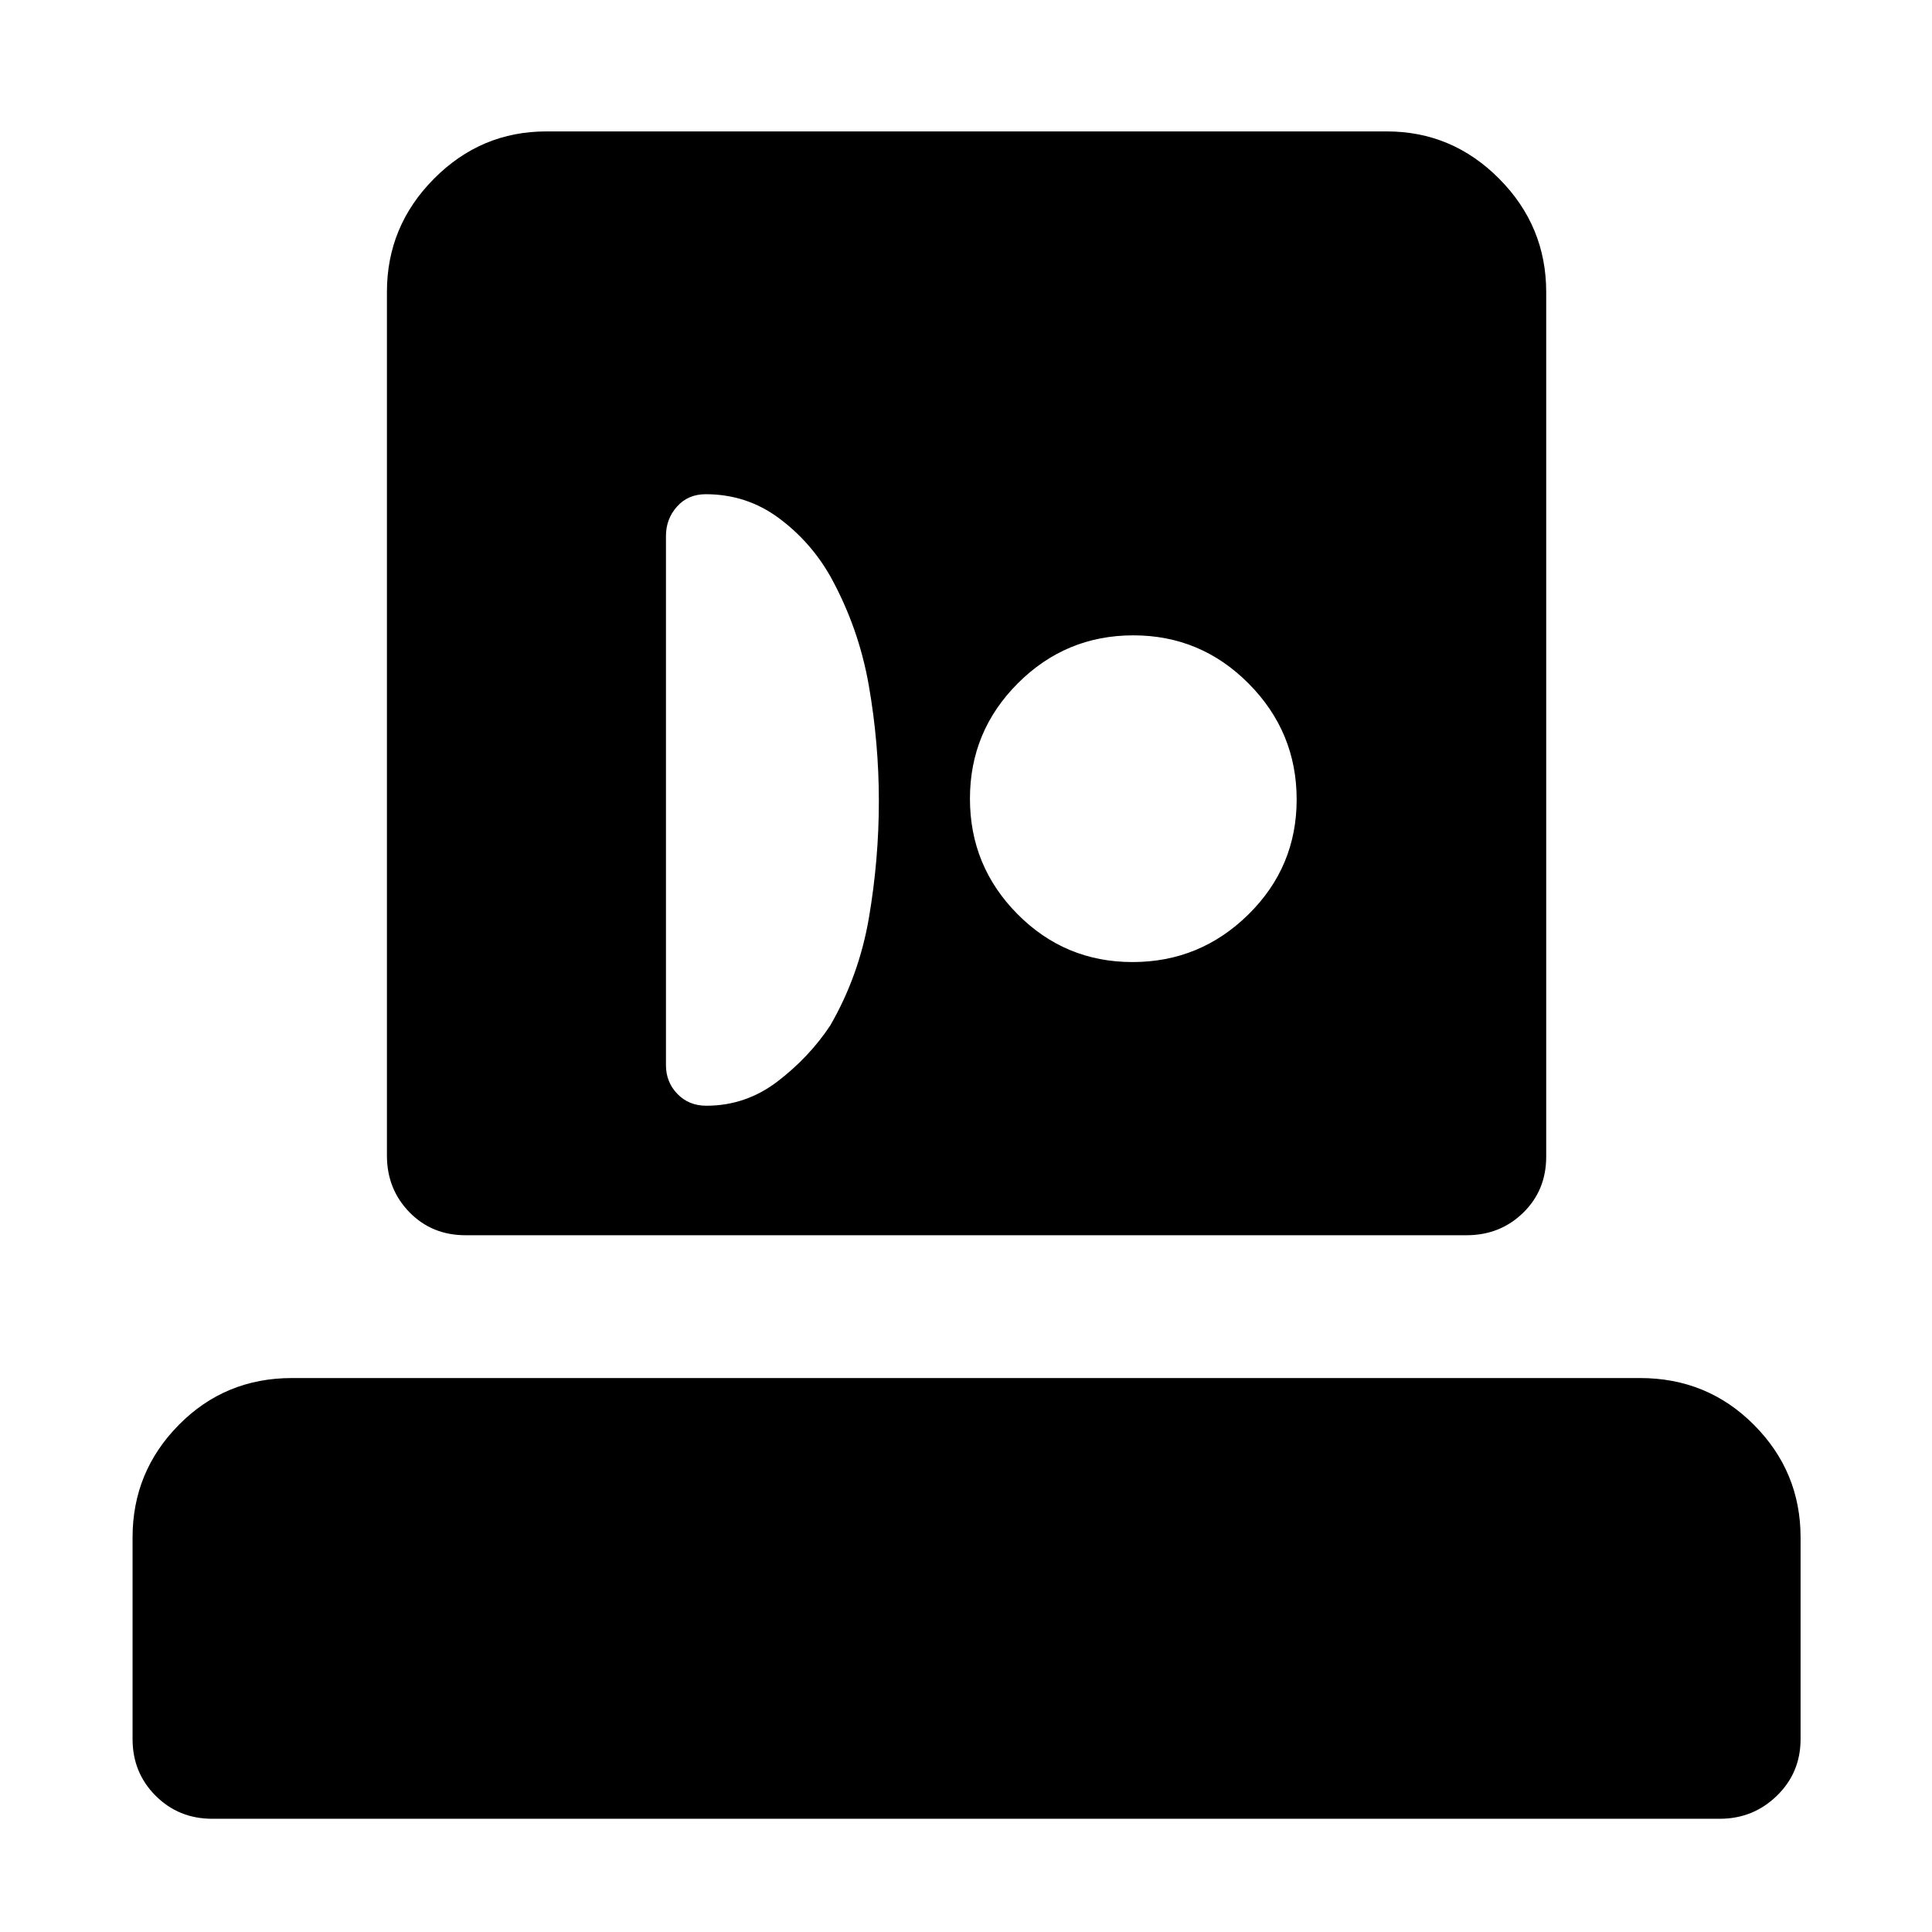 <svg xmlns="http://www.w3.org/2000/svg" width="48" height="48" viewBox="0 -960 960 960"><path d="M105.48-56.26q-16.71 0-28.16-11.45T65.87-95.87v-100.17q0-32.67 22.98-55.94 22.98-23.28 56.24-23.28h669.82q33.49 0 56.64 23.28 23.15 23.27 23.15 55.94v100.17q0 16.71-11.77 28.16t-28.41 11.45H105.48ZM231.3-346.22q-16.7 0-27.87-11.45-11.17-11.45-11.17-28.16v-429.08q0-32.74 23.36-56.26 23.35-23.53 55.86-23.53h417.61q32.5 0 55.86 23.53 23.35 23.52 23.35 56.26v429.65q0 16.71-11.45 27.87-11.45 11.17-28.15 11.17H231.3Zm119.67-64.35q19.55 0 35.29-12 15.74-12 26.28-27.86 14.38-24.94 19.27-53.8 4.89-28.86 4.89-57.72t-5-57.46q-5-28.59-19-54.02-9.87-17.44-25.83-29.22-15.96-11.78-36.22-11.78-8.78 0-14.26 6.15-5.48 6.16-5.48 14.58v262.96q0 8.42 5.68 14.3 5.67 5.87 14.38 5.87Zm211.77-71.39q33.53 0 57.55-23.62 24.01-23.62 24.01-57.16 0-33.53-23.81-57.55-23.81-24.01-57.35-24.01-33.53 0-57.36 23.81-23.82 23.81-23.82 57.35 0 33.53 23.62 57.36 23.62 23.82 57.16 23.82Z"/></svg>